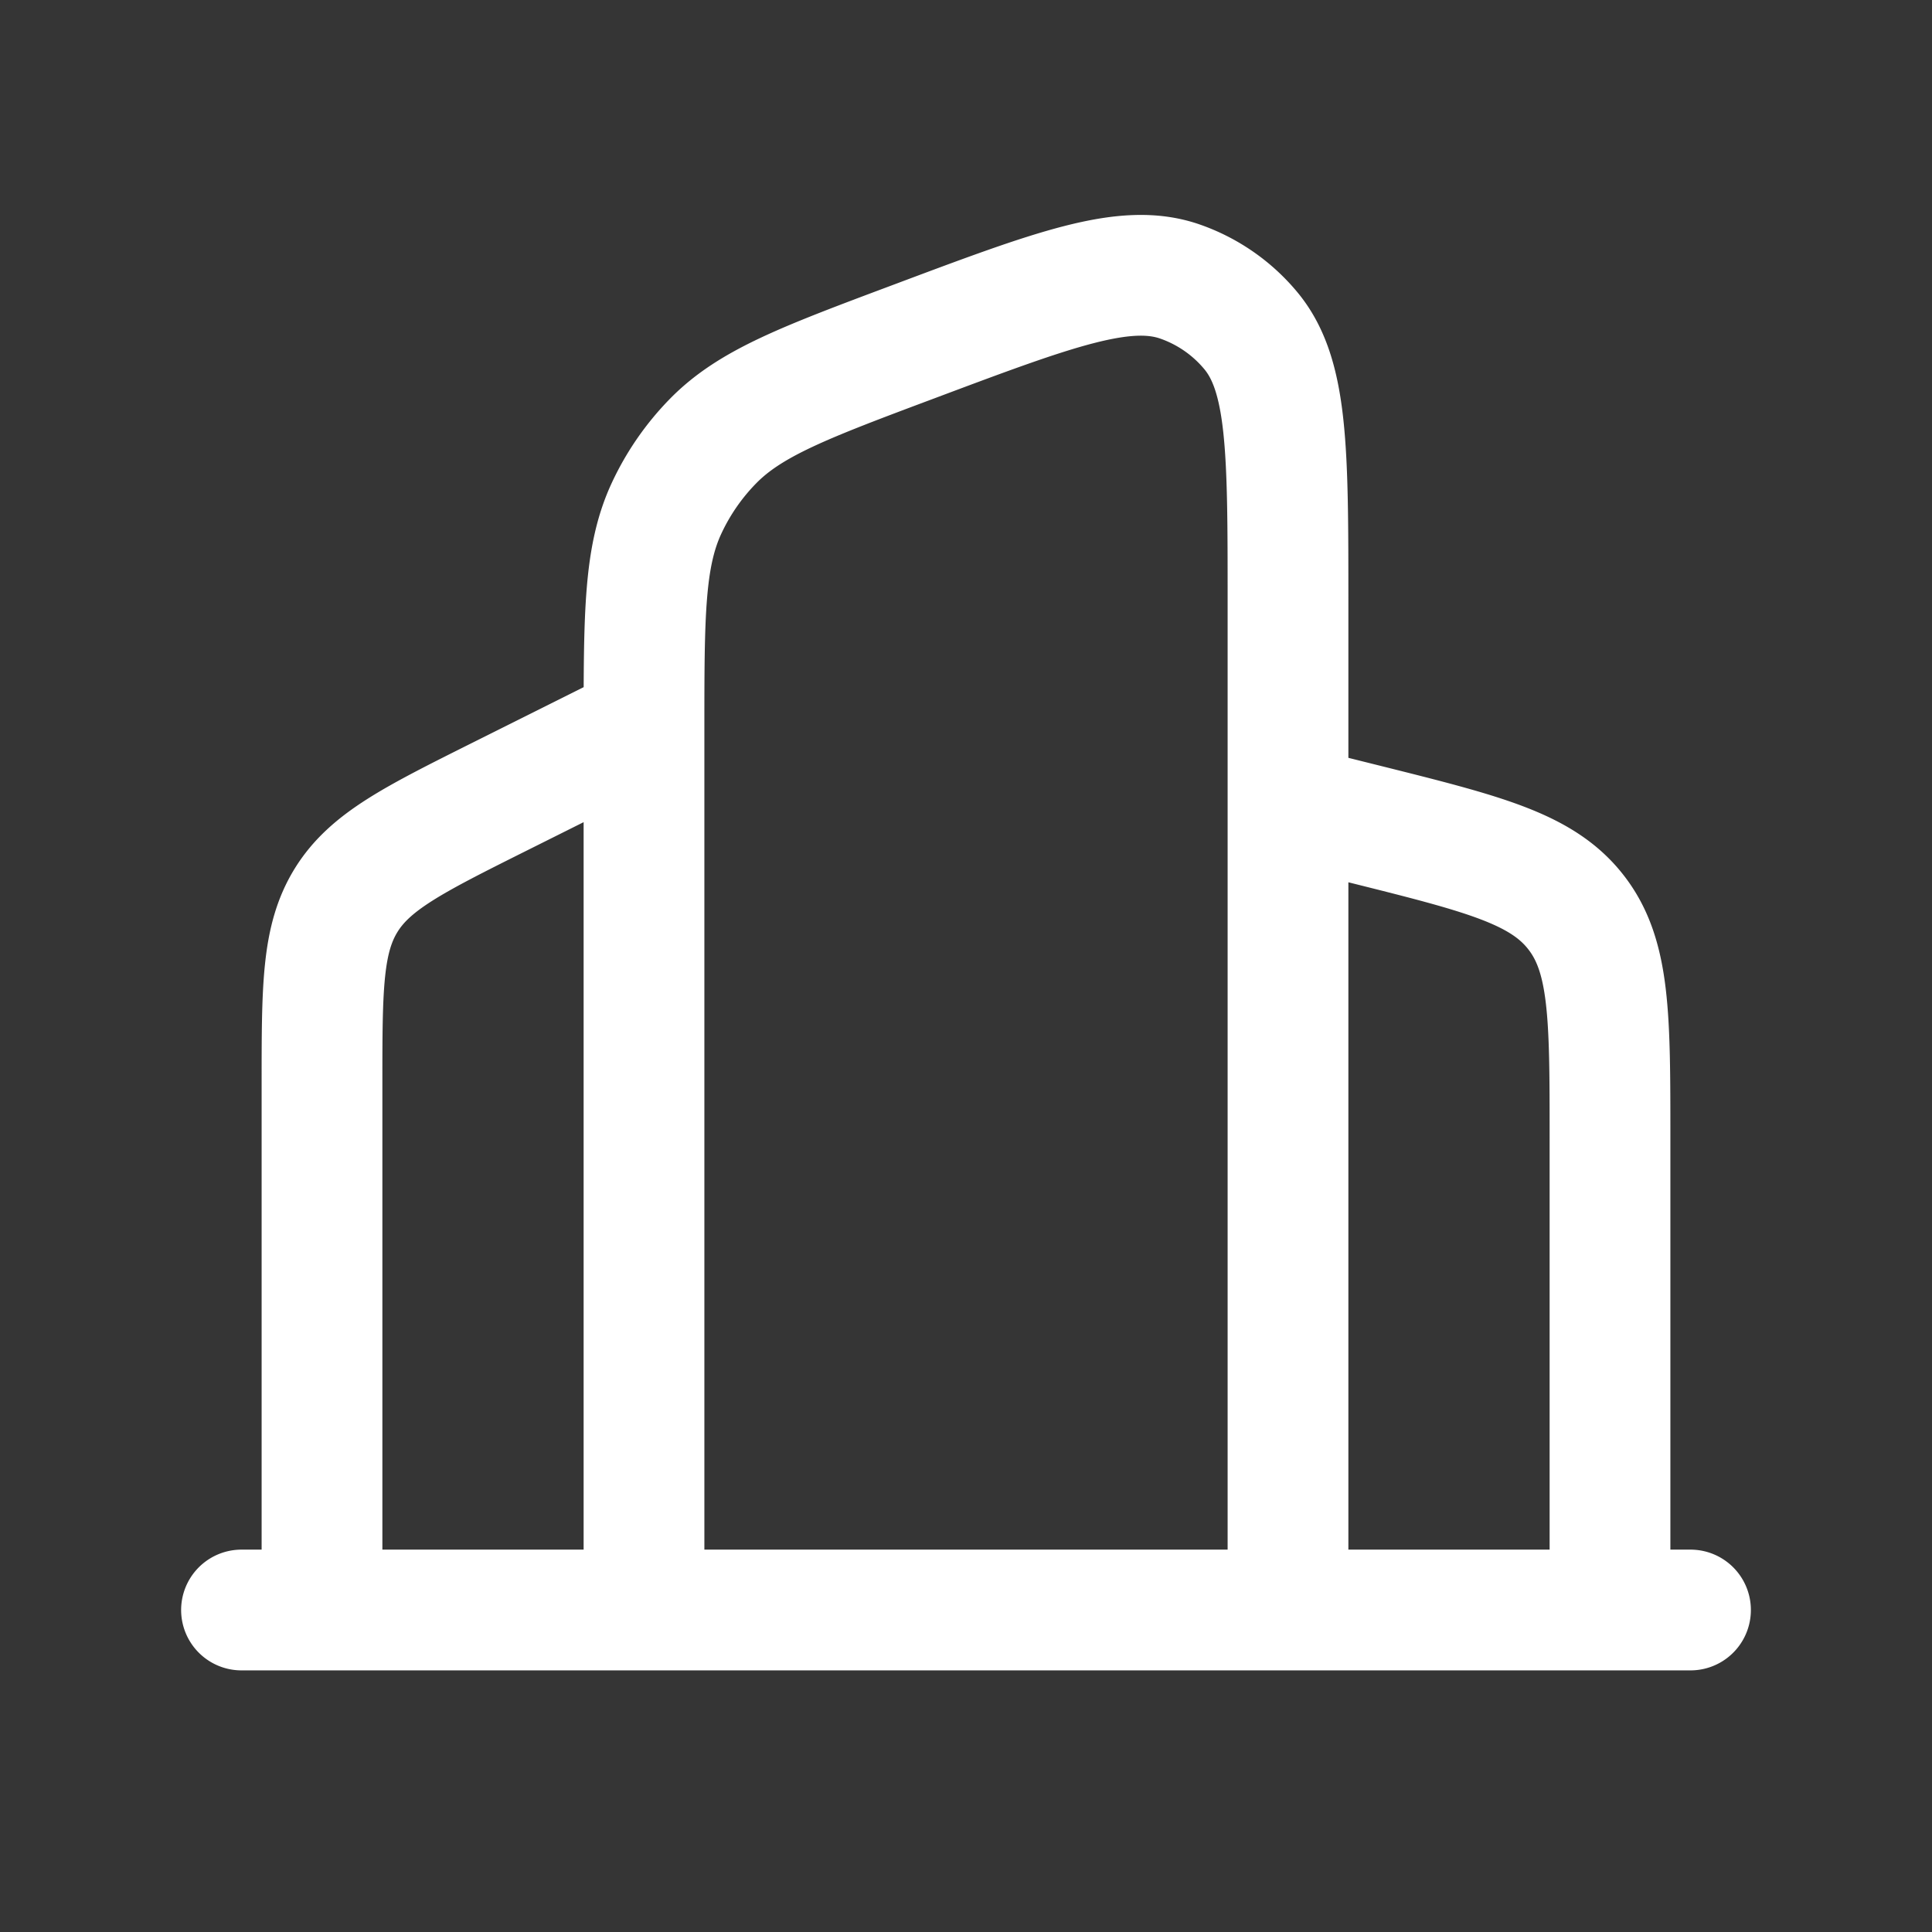 <svg xmlns="http://www.w3.org/2000/svg" width="24" height="24" fill="none"><rect width="100%" height="100%" fill="#333333" stroke="none"/><path fill="#fff" fill-opacity=".01" d="M24 0v24H0V0z"/><path stroke="#FFFFFF" stroke-linecap="round" stroke-linejoin="round" stroke-width="1.5" d="M3 20h18M8 20V9.078c0-1.443 0-2.165.282-2.768a3 3 0 0 1 .575-.83c.466-.476 1.142-.73 2.493-1.236v0c1.751-.657 2.627-.985 3.31-.746a2 2 0 0 1 .876.607C16 4.66 16 5.596 16 7.466V20m0-10 .97.242c1.455.364 2.183.546 2.606 1.089.424.542.424 1.292.424 2.792V20M8 9l-1.789.894c-1.076.538-1.614.807-1.912 1.29C4 11.669 4 12.27 4 13.473V20"/></svg>
